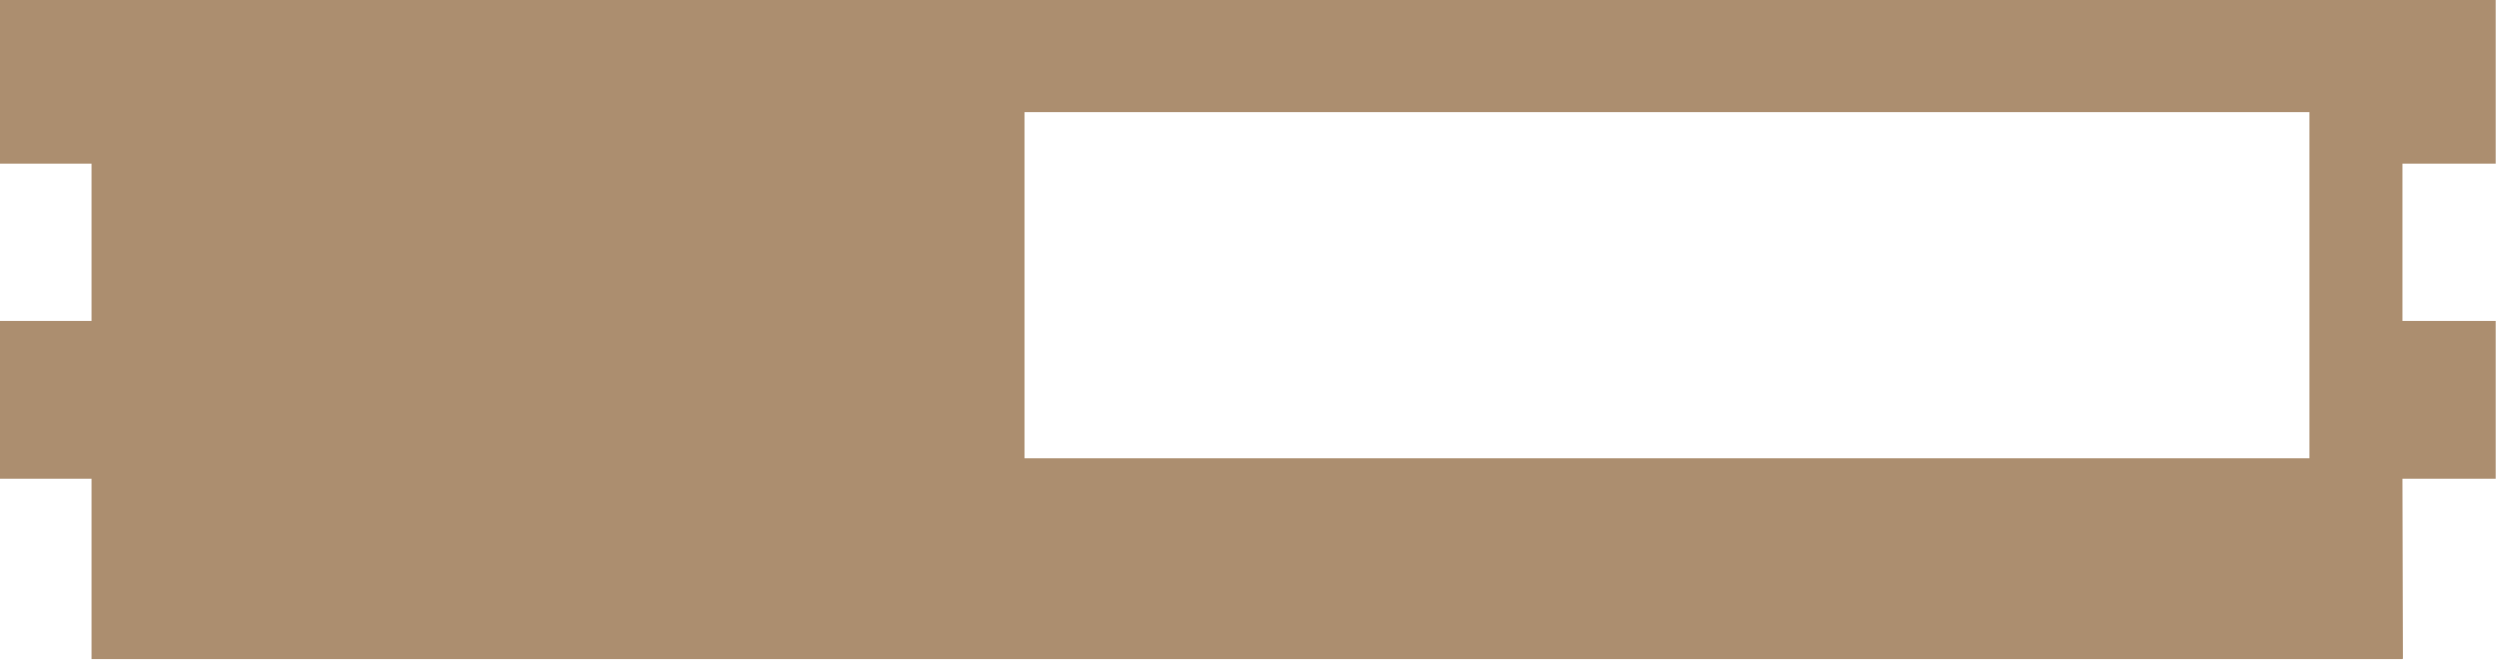 <?xml version="1.0" encoding="UTF-8" standalone="no"?>
<!DOCTYPE svg PUBLIC "-//W3C//DTD SVG 1.1//EN" "http://www.w3.org/Graphics/SVG/1.1/DTD/svg11.dtd">
<svg width="100%" height="100%" viewBox="0 0 228 61" version="1.1" xmlns="http://www.w3.org/2000/svg" xmlns:xlink="http://www.w3.org/1999/xlink" xml:space="preserve" xmlns:serif="http://www.serif.com/" style="fill-rule:evenodd;clip-rule:evenodd;stroke-linejoin:round;stroke-miterlimit:2;">
    <g transform="matrix(1,0,0,1,-70.808,-699.575)">
        <g id="BM03" transform="matrix(2.835,0,0,2.835,431.075,842.734)">
            <path d="M-49.793,-29.295L-49.778,-29.312L-49.793,-35.05L-49.793,-35.097L-46.793,-35.097L-46.793,-40.173L-49.793,-40.173L-49.793,-45.231L-46.793,-45.231L-46.793,-50.504L-127.094,-50.504L-127.094,-45.231L-124.133,-45.231L-124.133,-40.173L-127.094,-40.173L-127.094,-35.097L-124.133,-35.097L-124.133,-29.295L-49.793,-29.295ZM-94.12,-46.89L-52.786,-46.89L-52.786,-35.754L-94.12,-35.754L-94.12,-46.89Z" style="fill:rgb(172,142,111);fill-rule:nonzero;"/>
        </g>
    </g>
</svg>
